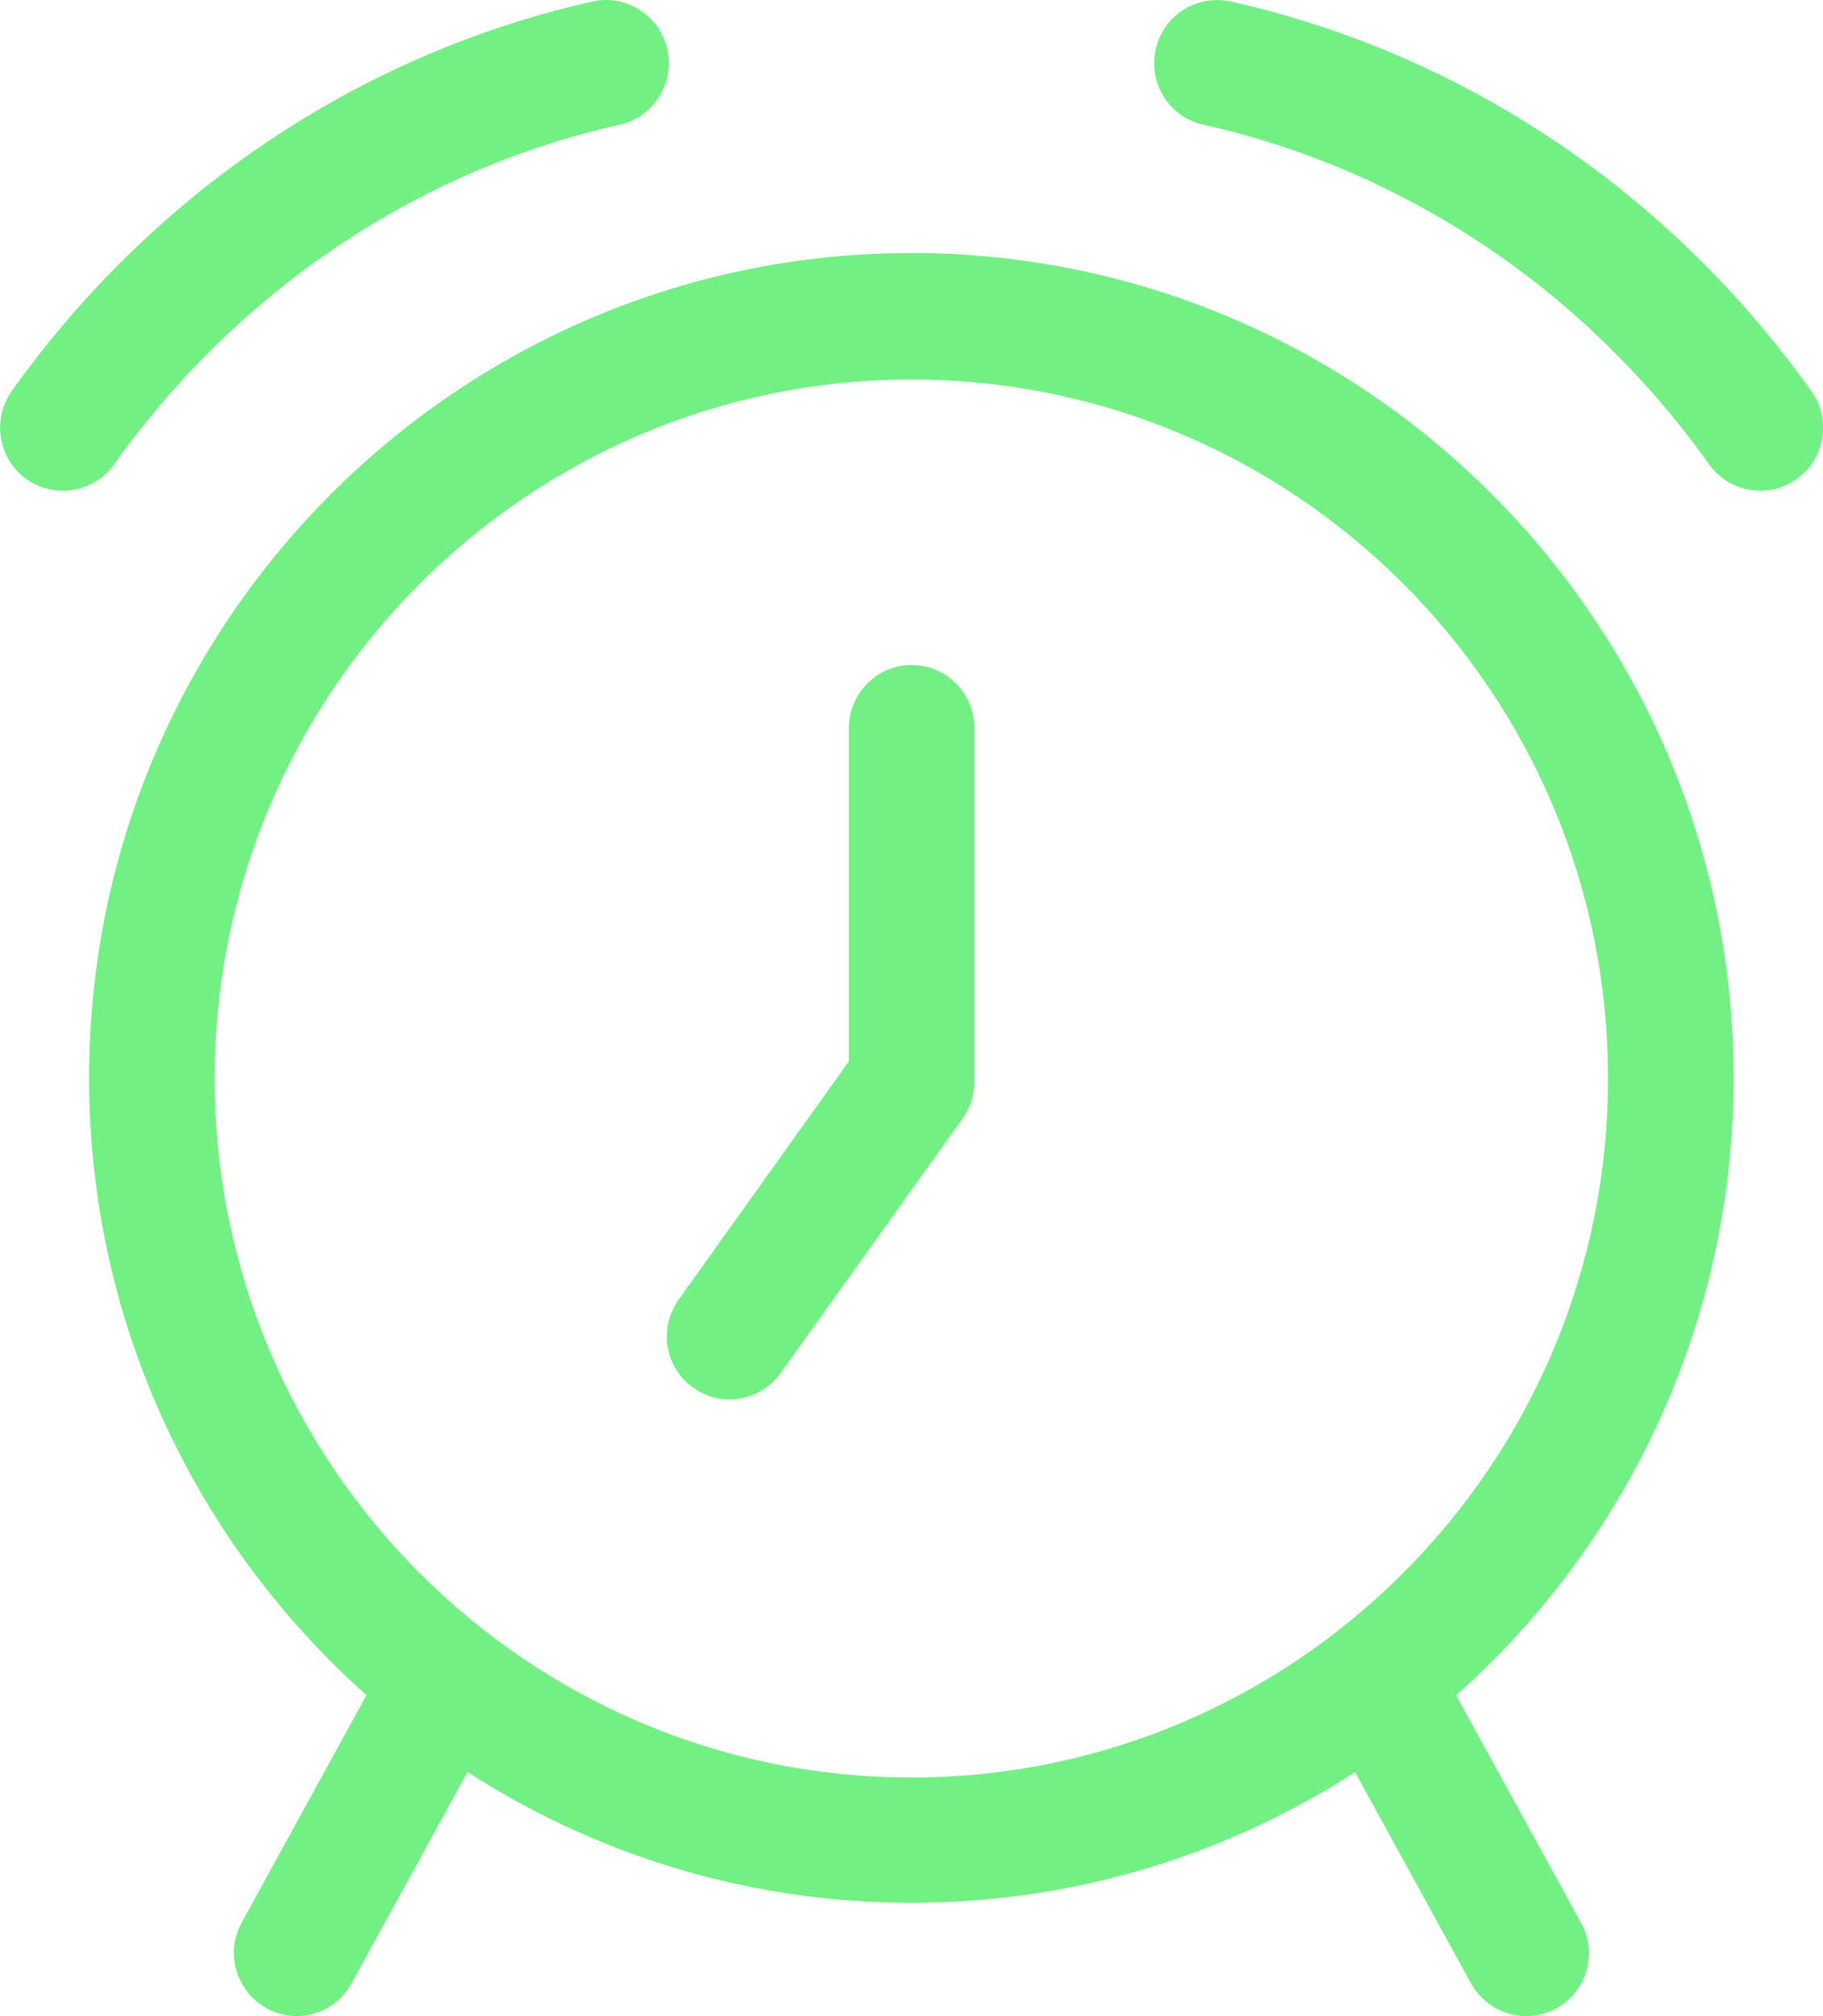 <?xml version="1.0" encoding="utf-8"?>
<!-- Generator: Adobe Illustrator 17.1.0, SVG Export Plug-In . SVG Version: 6.00 Build 0)  -->
<!DOCTYPE svg PUBLIC "-//W3C//DTD SVG 1.1//EN" "http://www.w3.org/Graphics/SVG/1.1/DTD/svg11.dtd">
<svg version="1.1" id="Layer_1" xmlns="http://www.w3.org/2000/svg" xmlns:xlink="http://www.w3.org/1999/xlink" x="0px" y="0px"
	 viewBox="28.7 559.2 595.3 658.2" style="enable-background:new 28.7 559.2 595.3 658.2;" xml:space="preserve">
<path style="fill:#72F084;" d="M266.9,1016.1c-4.1,0-8.3-1.3-11.9-3.9c-9.2-6.6-11.3-19.4-4.7-28.7l55.6-77.8V796.9
	c0-11.3,9.2-20.6,20.5-20.6c11.3,0,20.5,9.2,20.5,20.6v115.4c0,4.3-1.3,8.5-3.8,12l-59.5,83.2
	C279.5,1013.1,273.2,1016.1,266.9,1016.1z"/>
<path style="fill:#72F084;" d="M49.2,719.4c-4.1,0-8.3-1.2-11.9-3.8c-9.2-6.6-11.3-19.4-4.8-28.7C78.8,622,146.1,576.8,222.1,559.7
	c11-2.5,22,4.5,24.5,15.6c2.5,11.1-4.5,22.1-15.5,24.6c-66.1,14.8-124.8,54.2-165.2,111C61.9,716.5,55.5,719.4,49.2,719.4z"/>
<path style="fill:#72F084;" d="M603.5,719.4c-6.4,0-12.7-3-16.7-8.6c-40.4-56.7-99-96.1-165.2-110.9c-11.1-2.5-18-13.5-15.5-24.6
	c2.5-11.1,13.3-18,24.5-15.6c76,17,143.3,62.2,189.6,127.2c6.6,9.2,4.5,22.1-4.8,28.7C611.7,718.2,607.6,719.4,603.5,719.4z"/>
<path style="fill:#72F084;" d="M326.3,1180.4c-148,0-268.5-120.8-268.5-269.3s120.4-269.3,268.5-269.3s268.5,120.8,268.5,269.3
	S474.4,1180.4,326.3,1180.4z M326.3,683.1c-125.4,0-227.5,102.4-227.5,228.2s102.1,228.2,227.5,228.2s227.5-102.4,227.5-228.2
	C553.8,785.3,451.8,683.1,326.3,683.1z"/>
<path style="fill:#72F084;" d="M125.6,1217.4c-3.4,0-6.7-0.8-9.9-2.6c-9.9-5.5-13.5-18-8.1-27.9l48.8-88.9c5.4-9.9,18-13.5,27.8-8.1
	c9.9,5.5,13.5,18,8.1,27.9l-48.8,88.9C139.8,1213.5,132.8,1217.4,125.6,1217.4z"/>
<path style="fill:#72F084;" d="M527.1,1217.4c-7.2,0-14.2-3.9-18-10.6l-48.8-88.9c-5.5-9.9-1.9-22.4,8.1-27.9
	c9.9-5.5,22.4-1.9,27.8,8.1L545,1187c5.5,9.9,1.8,22.5-8.1,27.9C533.8,1216.5,530.4,1217.4,527.1,1217.4z"/>
</svg>
